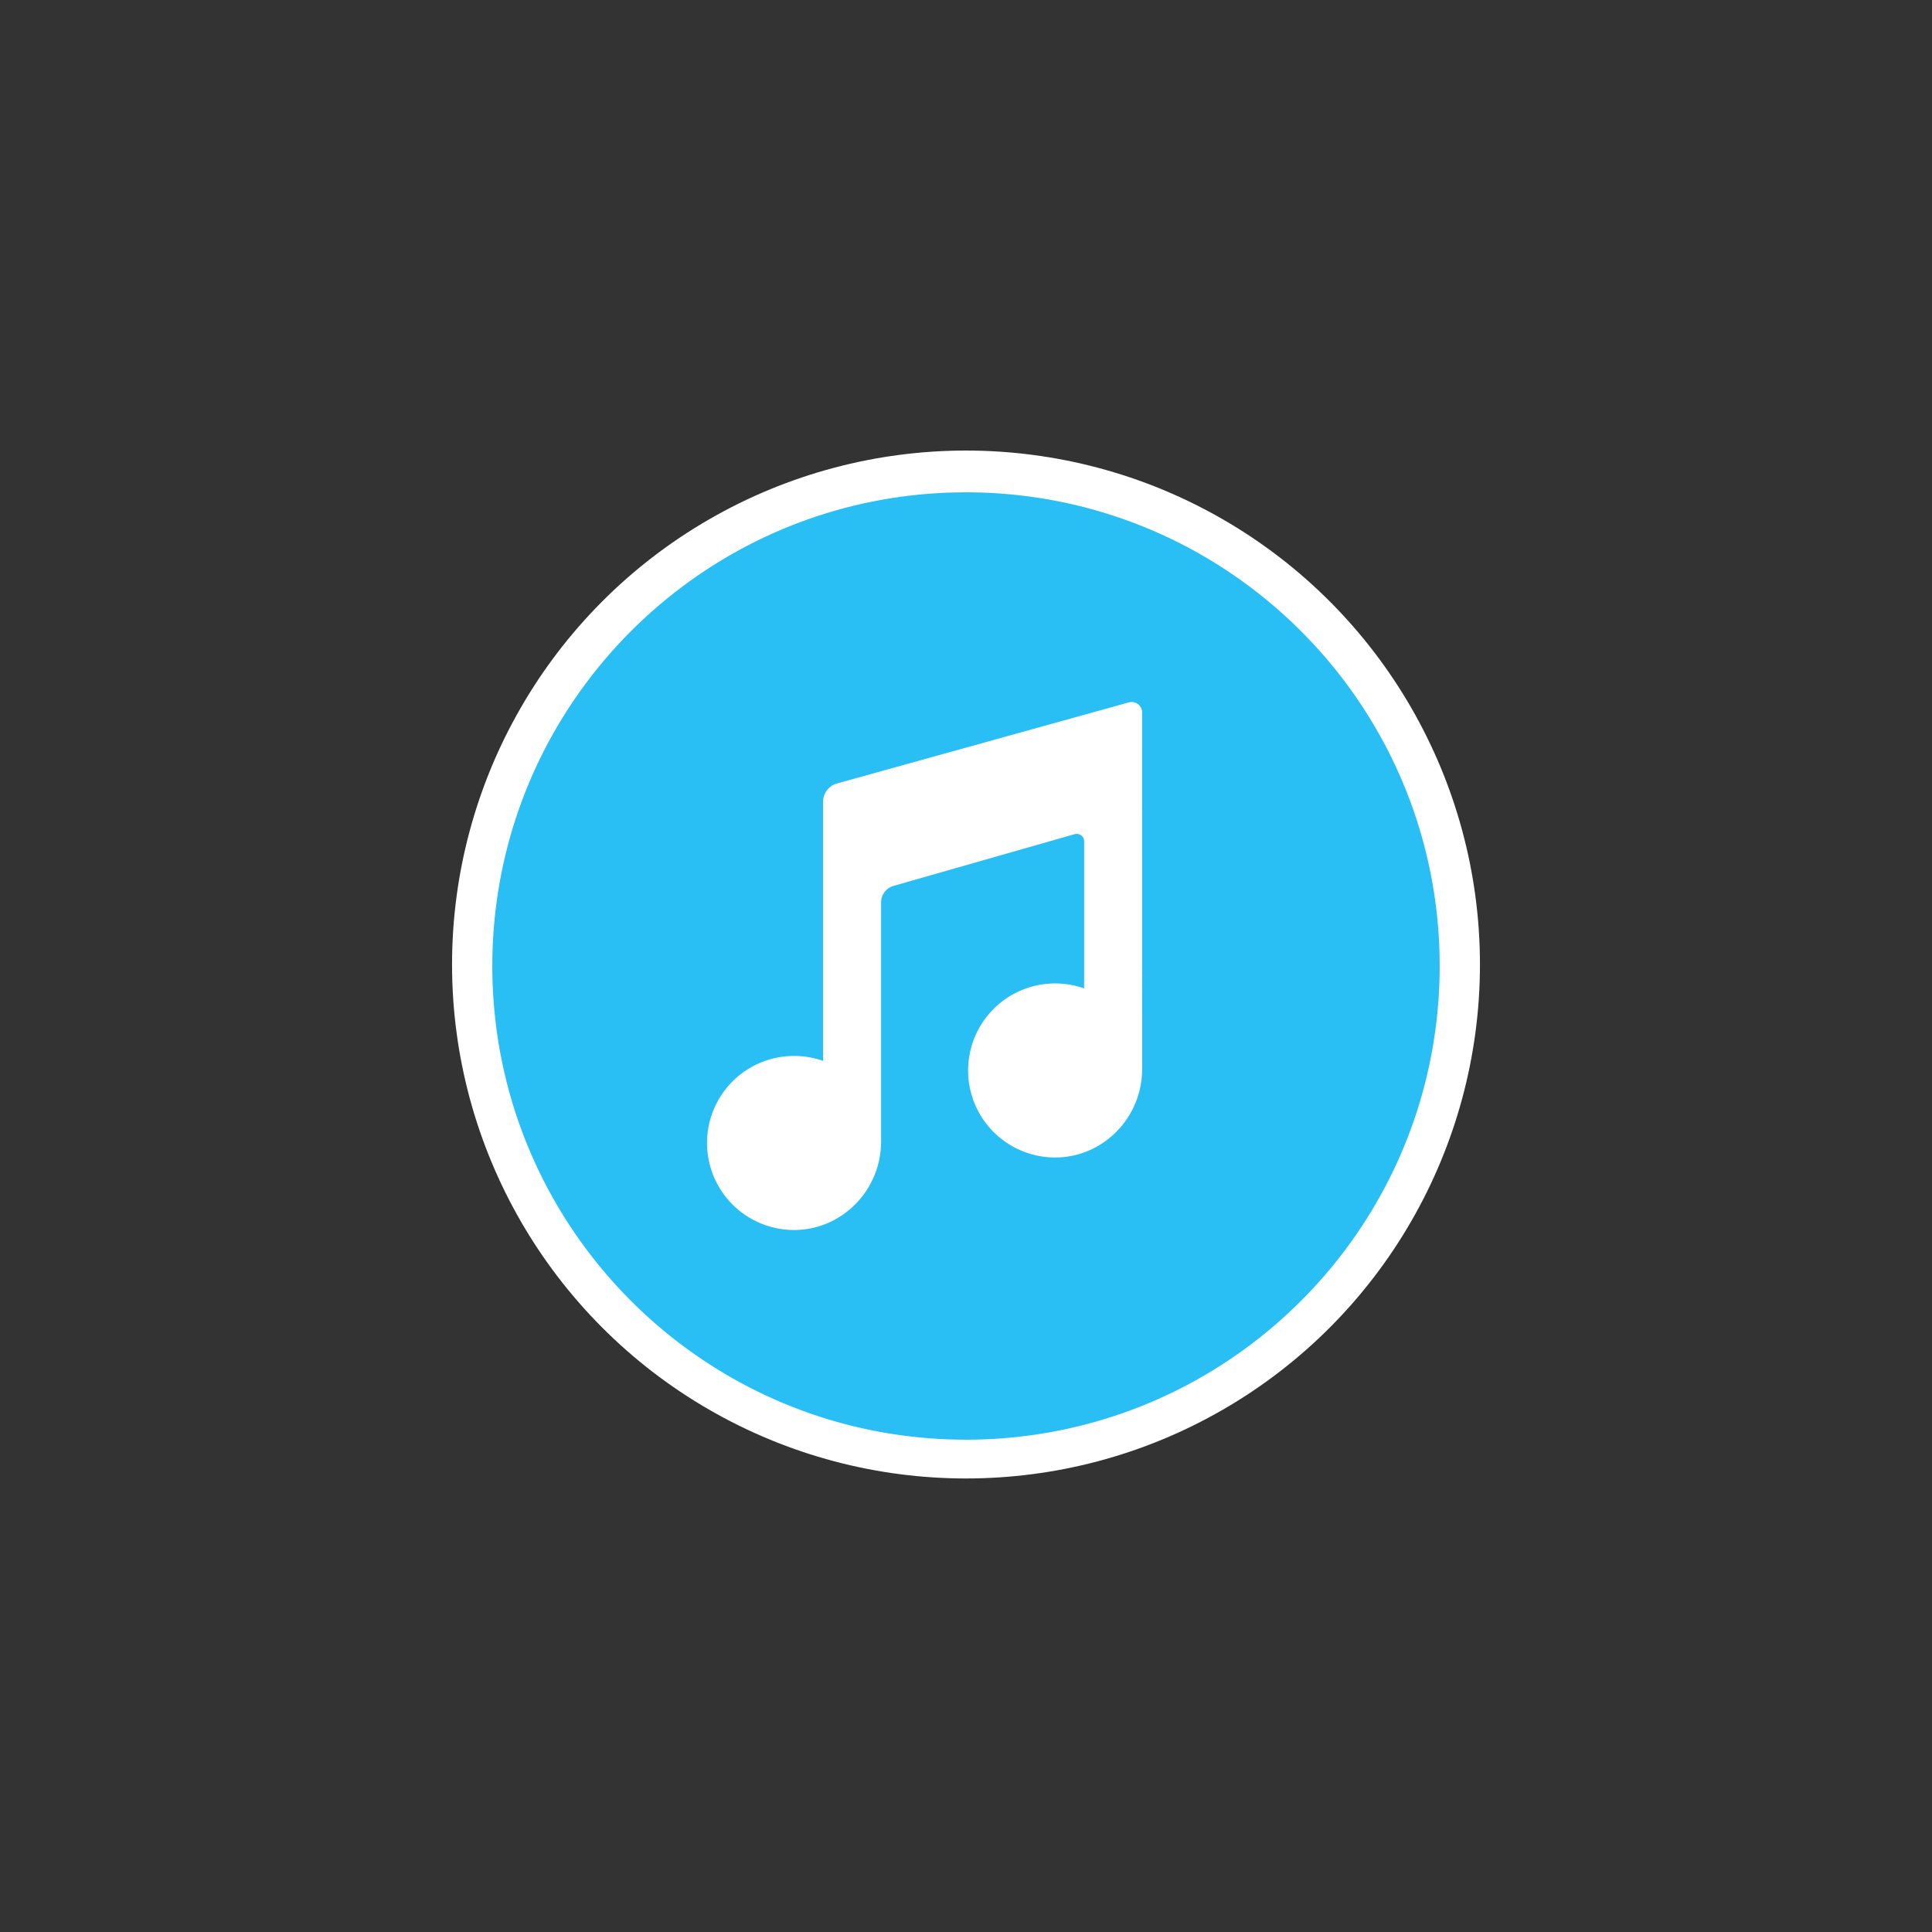 <svg xmlns="http://www.w3.org/2000/svg" viewBox="0 0 777 777"><rect x="0" y="0" width="777" height="777" fill="#333333" stroke="none"/><circle cx="388.5" cy="387.9" r="206.7" style="fill:#fff"/><rect width="777" height="777" style="fill:none"/><path d="M388.5,198C283.29,198,198,283.29,198,388.5S283.29,579,388.5,579,579,493.71,579,388.5,493.71,198,388.5,198Zm70.84,231.94c0,19.47-15.66,35.64-35.13,35.57a35,35,0,1,1,11.8-68v-59.1a3,3,0,0,0-3.87-2.92l-72.79,20.79a6.91,6.91,0,0,0-5,6.65V459.1c0,19.48-15.66,35.64-35.13,35.57a35,35,0,1,1,11.79-68V322.47a7.67,7.67,0,0,1,5.61-7.38L454,282.48a4.2,4.2,0,0,1,5.32,4Z" style="fill:#2abff4"/></svg>
